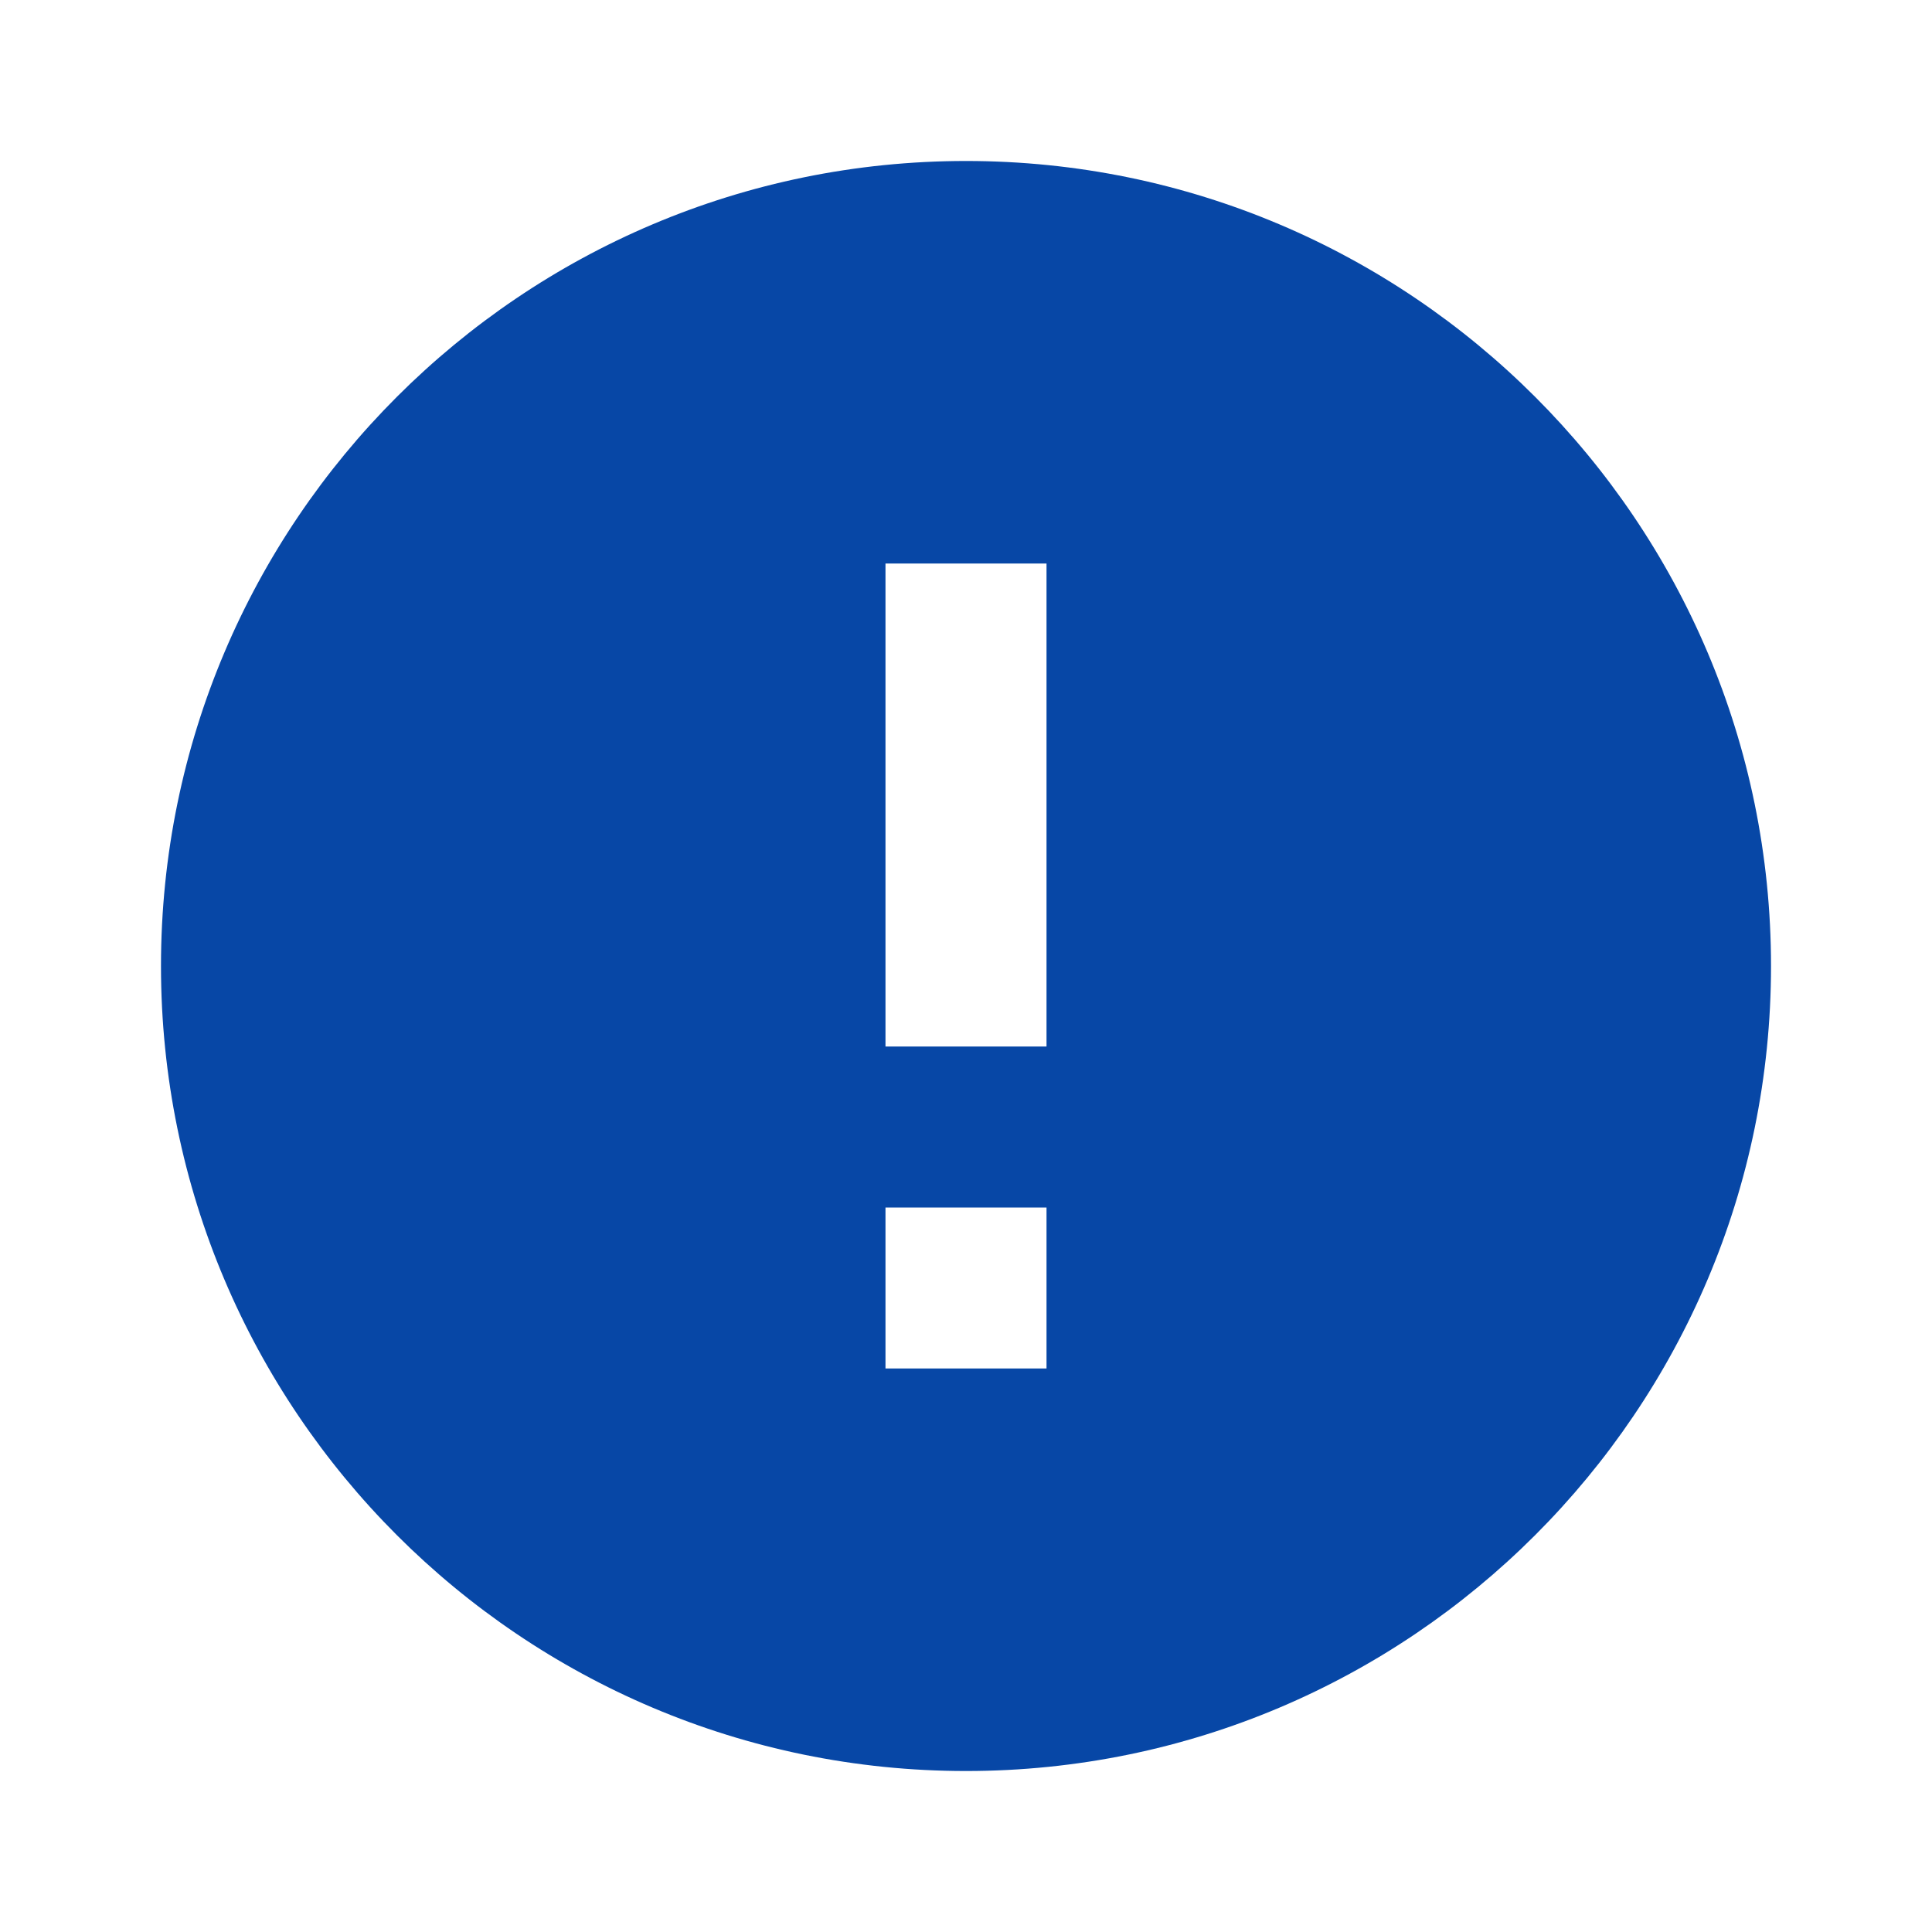 <svg
            className='w-8 h-8 transform rotate-180 '
            viewBox='0 0 40 40'
            xmlns='http://www.w3.org/2000/svg'
            fill='#0747a6'
          >
            <path
              d='M20 3.333C10.8 3.333 3.333 10.8 3.333 20C3.333 29.2 10.8 36.667 20 36.667C29.2 36.667 36.667 29.2 36.667 20C36.667 10.8 29.2 3.333 20 3.333ZM21.667 28.333H18.333V25H21.667V28.333ZM21.667 21.667H18.333V11.667H21.667V21.667Z'
              color='white'
            />
          </svg>